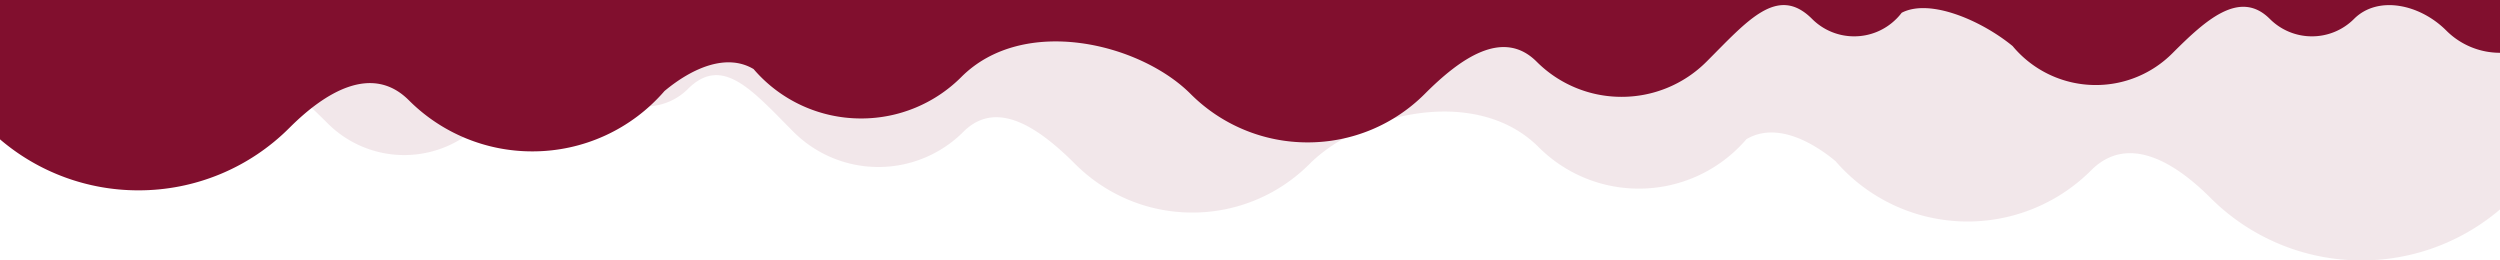 <svg xmlns="http://www.w3.org/2000/svg" viewBox="0 0 1920 200"><defs><style>.cls-1,.cls-2{fill:#810f2e;}.cls-1{opacity:0.1;}</style></defs><title>RedBottomSection</title><g id="Layer_2" data-name="Layer 2"><g id="Layer_1-2" data-name="Layer 1"><path class="cls-1" d="M0,94.35V0H1920V160.85a164,164,0,0,1-222.35-8.9l-.38-.38c-12.2-12.14-26.36-23.45-40.84-29.45-16.92-7-34.3-6.78-49.55,7.82l-.9.88a134.15,134.15,0,0,1-196.31-7.07l0,0A119.68,119.68,0,0,0,1389.43,110c-16.59-8.82-33.8-11.66-48.2-3.08a108.6,108.6,0,0,1-82.59,37.94,109.32,109.32,0,0,1-23.89-2.63,108.66,108.66,0,0,1-53.09-29.25c-28.84-28.84-72.83-32.35-111.74-22-25.49,6.78-48.8,19.51-64.26,35a126.81,126.81,0,0,1-89.95,37.26,127.59,127.59,0,0,1-30.23-3.61,127.1,127.1,0,0,1-59.72-33.65c-27-26.95-59.91-50.74-85.91-24.73a92.26,92.26,0,0,1-130.45,0C578,69.78,555,41.9,528.5,68.13l-.18.18a45.75,45.75,0,0,1-64.72,0l-.11-.1a44.53,44.53,0,0,1-4-4.59h0c-21.53-11.2-61,5.79-85.18,25.56a83.18,83.18,0,0,1-33.06,24h0a83.19,83.19,0,0,1-89.61-18.44C226.4,69.53,200.17,45.53,177.2,67.92l-.4.39a45.75,45.75,0,0,1-64.72,0l-.18-.18C93.72,50.21,61.65,56.89,41.29,77.24A58.22,58.22,0,0,1,0,94.35Z"/><path class="cls-2" d="M0,107V0H1920V40.54a58.22,58.22,0,0,1-41.29-17.11c-20.36-20.35-52.43-27-70.61-9.11l-.18.18a45.61,45.61,0,0,1-32.36,13.41A45.63,45.63,0,0,1,1743.2,14.5l-.4-.39c-23-22.39-49.2,1.61-74.43,26.84a82.92,82.92,0,0,1-58.8,24.35,83,83,0,0,1-63.89-29.94C1521.52,15.59,1482-1.4,1460.5,9.8h0a44.53,44.53,0,0,1-4,4.59l-.11.1A45.63,45.63,0,0,1,1424,27.91a45.61,45.61,0,0,1-32.36-13.41l-.18-.18C1365-11.91,1342,16,1310.6,47.37a92,92,0,0,1-65.22,27,92,92,0,0,1-65.23-27c-26-26-59-2.22-85.91,24.73a126.81,126.81,0,0,1-90,37.26A126.81,126.81,0,0,1,914.34,72.1c-39.06-39.06-128.27-60.71-176-13a108.53,108.53,0,0,1-77,31.88,108.6,108.6,0,0,1-82.59-37.94c-20.42-12.16-46.47-1.38-68.41,16.85l0,0a133.84,133.84,0,0,1-101.44,46.37A133.75,133.75,0,0,1,314,77c-28.44-28.44-64.55-5.86-91.29,20.75l-.38.38a163.5,163.5,0,0,1-116,48.05A163.31,163.31,0,0,1,0,107Z"/></g></g></svg>